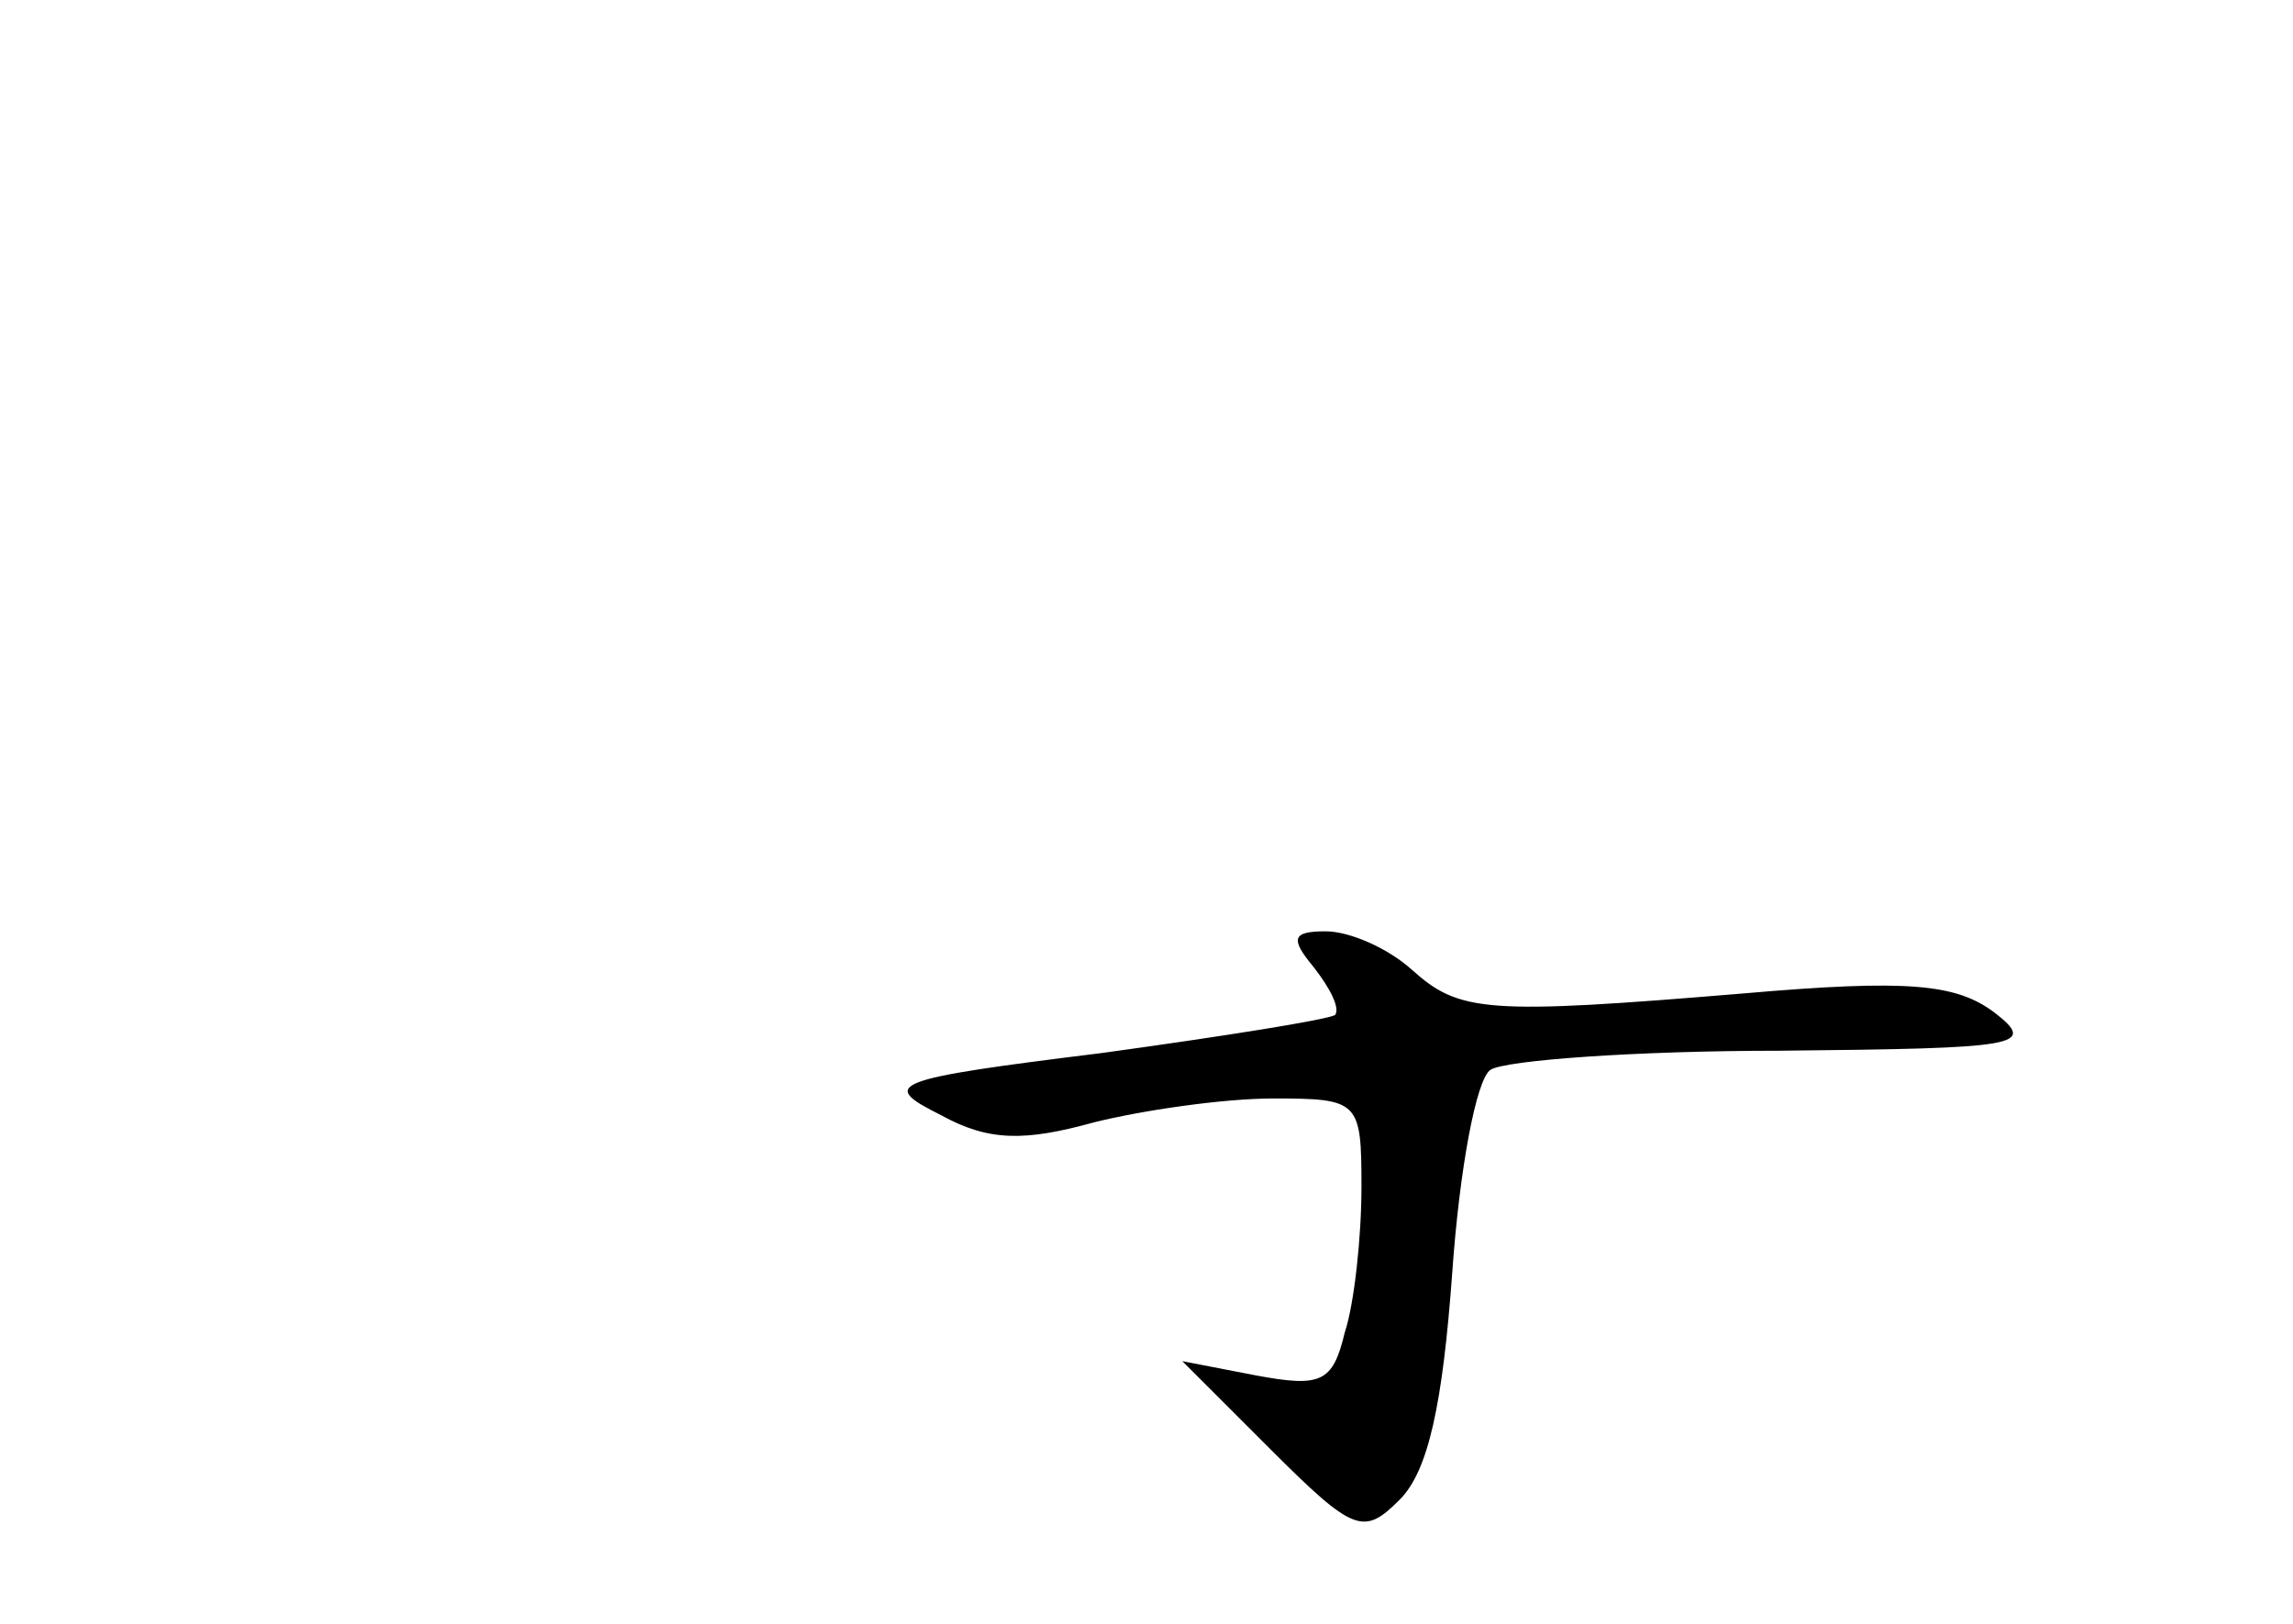 <?xml version="1.0" standalone="no"?>
<!DOCTYPE svg PUBLIC "-//W3C//DTD SVG 20010904//EN"
 "http://www.w3.org/TR/2001/REC-SVG-20010904/DTD/svg10.dtd">
<svg version="1.0" xmlns="http://www.w3.org/2000/svg"
 width="96pt" height="68pt" viewBox="0 0 96 68"
 preserveAspectRatio="xMidYMid meet">
<g transform="translate(0,68) scale(0.1,-0.1)"
fill="#000000" stroke="none">
<path d="M550 275 c7 -9 11 -17 9 -20 -3 -2 -47 -9 -98 -16 -89 -11 -93 -13
-67 -26 20 -11 35 -11 64 -3 20 5 54 10 75 10 36 0 37 -1 37 -37 0 -21 -3 -49
-7 -61 -5 -21 -10 -23 -37 -18 l-31 6 37 -37 c35 -35 39 -36 54 -21 12 12 18
40 22 95 3 43 10 81 16 85 6 4 61 8 121 8 101 1 108 2 90 16 -16 12 -36 14
-105 8 -108 -9 -119 -8 -139 10 -10 9 -26 16 -36 16 -14 0 -15 -3 -5 -15z"/>
</g>
</svg>
